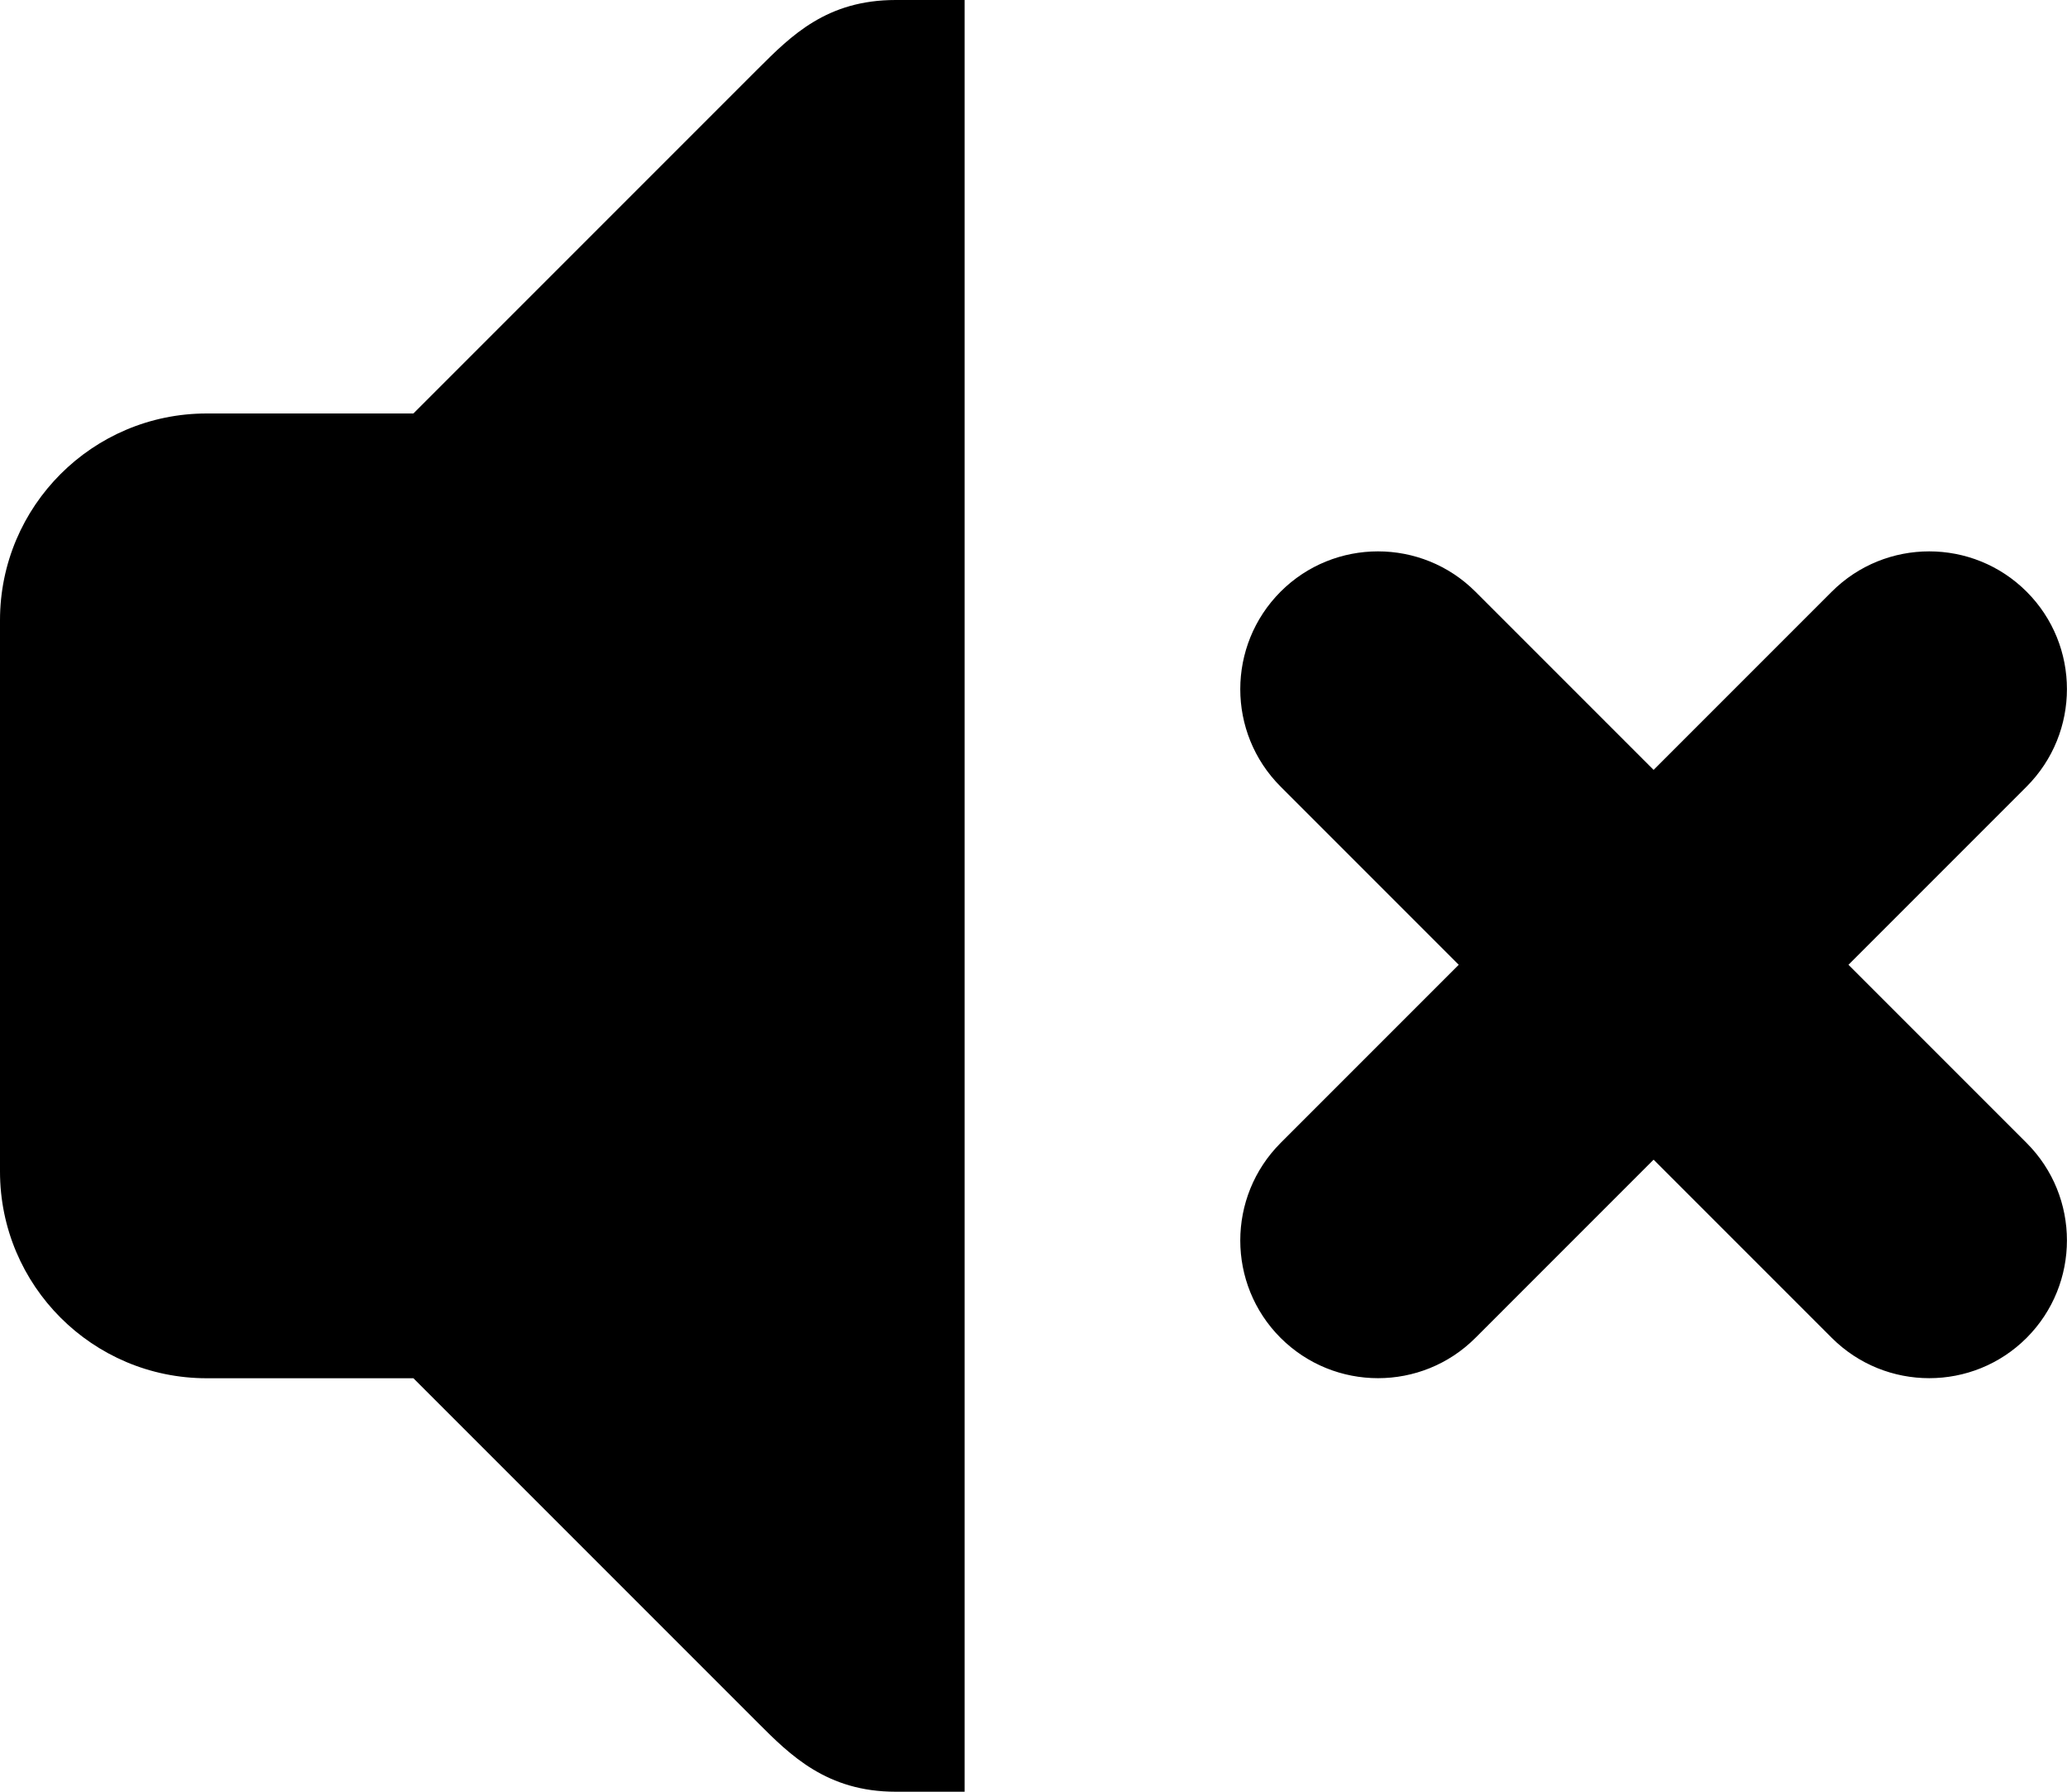 <?xml version="1.0" encoding="UTF-8" standalone="no"?>
<!-- Created with Inkscape (http://www.inkscape.org/) -->

<svg
   width="15"
   height="13"
   viewBox="0 0 15 13"
   version="1.1"
   id="svg5"
   xml:space="preserve"
   xmlns="http://www.w3.org/2000/svg"
   xmlns:svg="http://www.w3.org/2000/svg"><defs
     id="defs2" /><g
     id="layer1"
     transform="translate(-304,-49)"><g
       id="g7286"><g
         id="g9941-8-8"
         transform="translate(304,48)"
         style="fill:#000000;fill-opacity:1"><g
           id="path7947-85-5"
           style="fill:#000000;fill-opacity:1" /><g
           id="path8945-3-5"
           style="fill:#000000;fill-opacity:1"><path
             style="color:#000000;fill:#000000;fill-opacity:1;fill-rule:evenodd;stroke-width:2;stroke-linecap:round;stroke-linejoin:round;stroke-miterlimit:128.3;-inkscape-stroke:none"
             d="m 10,6 4,4"
             id="path7264" /><path
             id="path7266"
             style="color:#000000;fill:#000000;fill-opacity:1;fill-rule:evenodd;stroke-linecap:round;stroke-linejoin:round;stroke-miterlimit:128.3;-inkscape-stroke:none"
             d="M 6.5,1 C 6,1 5.743,1.257 5.5,1.5 L 3,4 H 1.5 C 0.672,4 8.2826609e-5,4.672 0,5.5 v 4 c 8.2826609e-5,0.828 0.672,1.5 1.5,1.5 H 3 l 2.5,2.5 c 0.235,0.235 0.5,0.5 1,0.5 H 7 V 1 Z m 2.793,4.293 c -0.39,0.391 -0.39,1.024 0,1.414 L 10.586,8 9.293,9.293 c -0.39,0.391 -0.39,1.024 0,1.414 0.391,0.39 1.024,0.39 1.414,0 L 12,9.414 13.293,10.707 c 0.391,0.39 1.024,0.39 1.414,0 0.39,-0.391 0.39,-1.024 0,-1.414 L 13.414,8 14.707,6.707 c 0.39,-0.391 0.39,-1.024 0,-1.414 -0.39,-0.39 -1.024,-0.39 -1.414,0 L 12,6.586 10.707,5.293 c -0.39,-0.39 -1.024,-0.39 -1.414,0 z" /></g><g
           id="path8945-2-8-3"
           style="fill:#000000;fill-opacity:1" /></g><g
         id="g6108-8-4-1-1"
         transform="translate(304,48)"
         style="fill:#000000;fill-opacity:1"><g
           id="path7947-0-7-3-7-9-8"
           style="fill:#000000;fill-opacity:1"><path
             style="color:#000000;fill:#000000;fill-opacity:1;fill-rule:evenodd;stroke-width:3;stroke-linecap:square;stroke-linejoin:round;stroke-miterlimit:128.3;-inkscape-stroke:none"
             d="m 1.5,6.5 h 2 l 3,-4 v 11 l -3,-4 h -2 z"
             id="path8660-9-7-0-6-6-5" /></g></g></g></g></svg>
